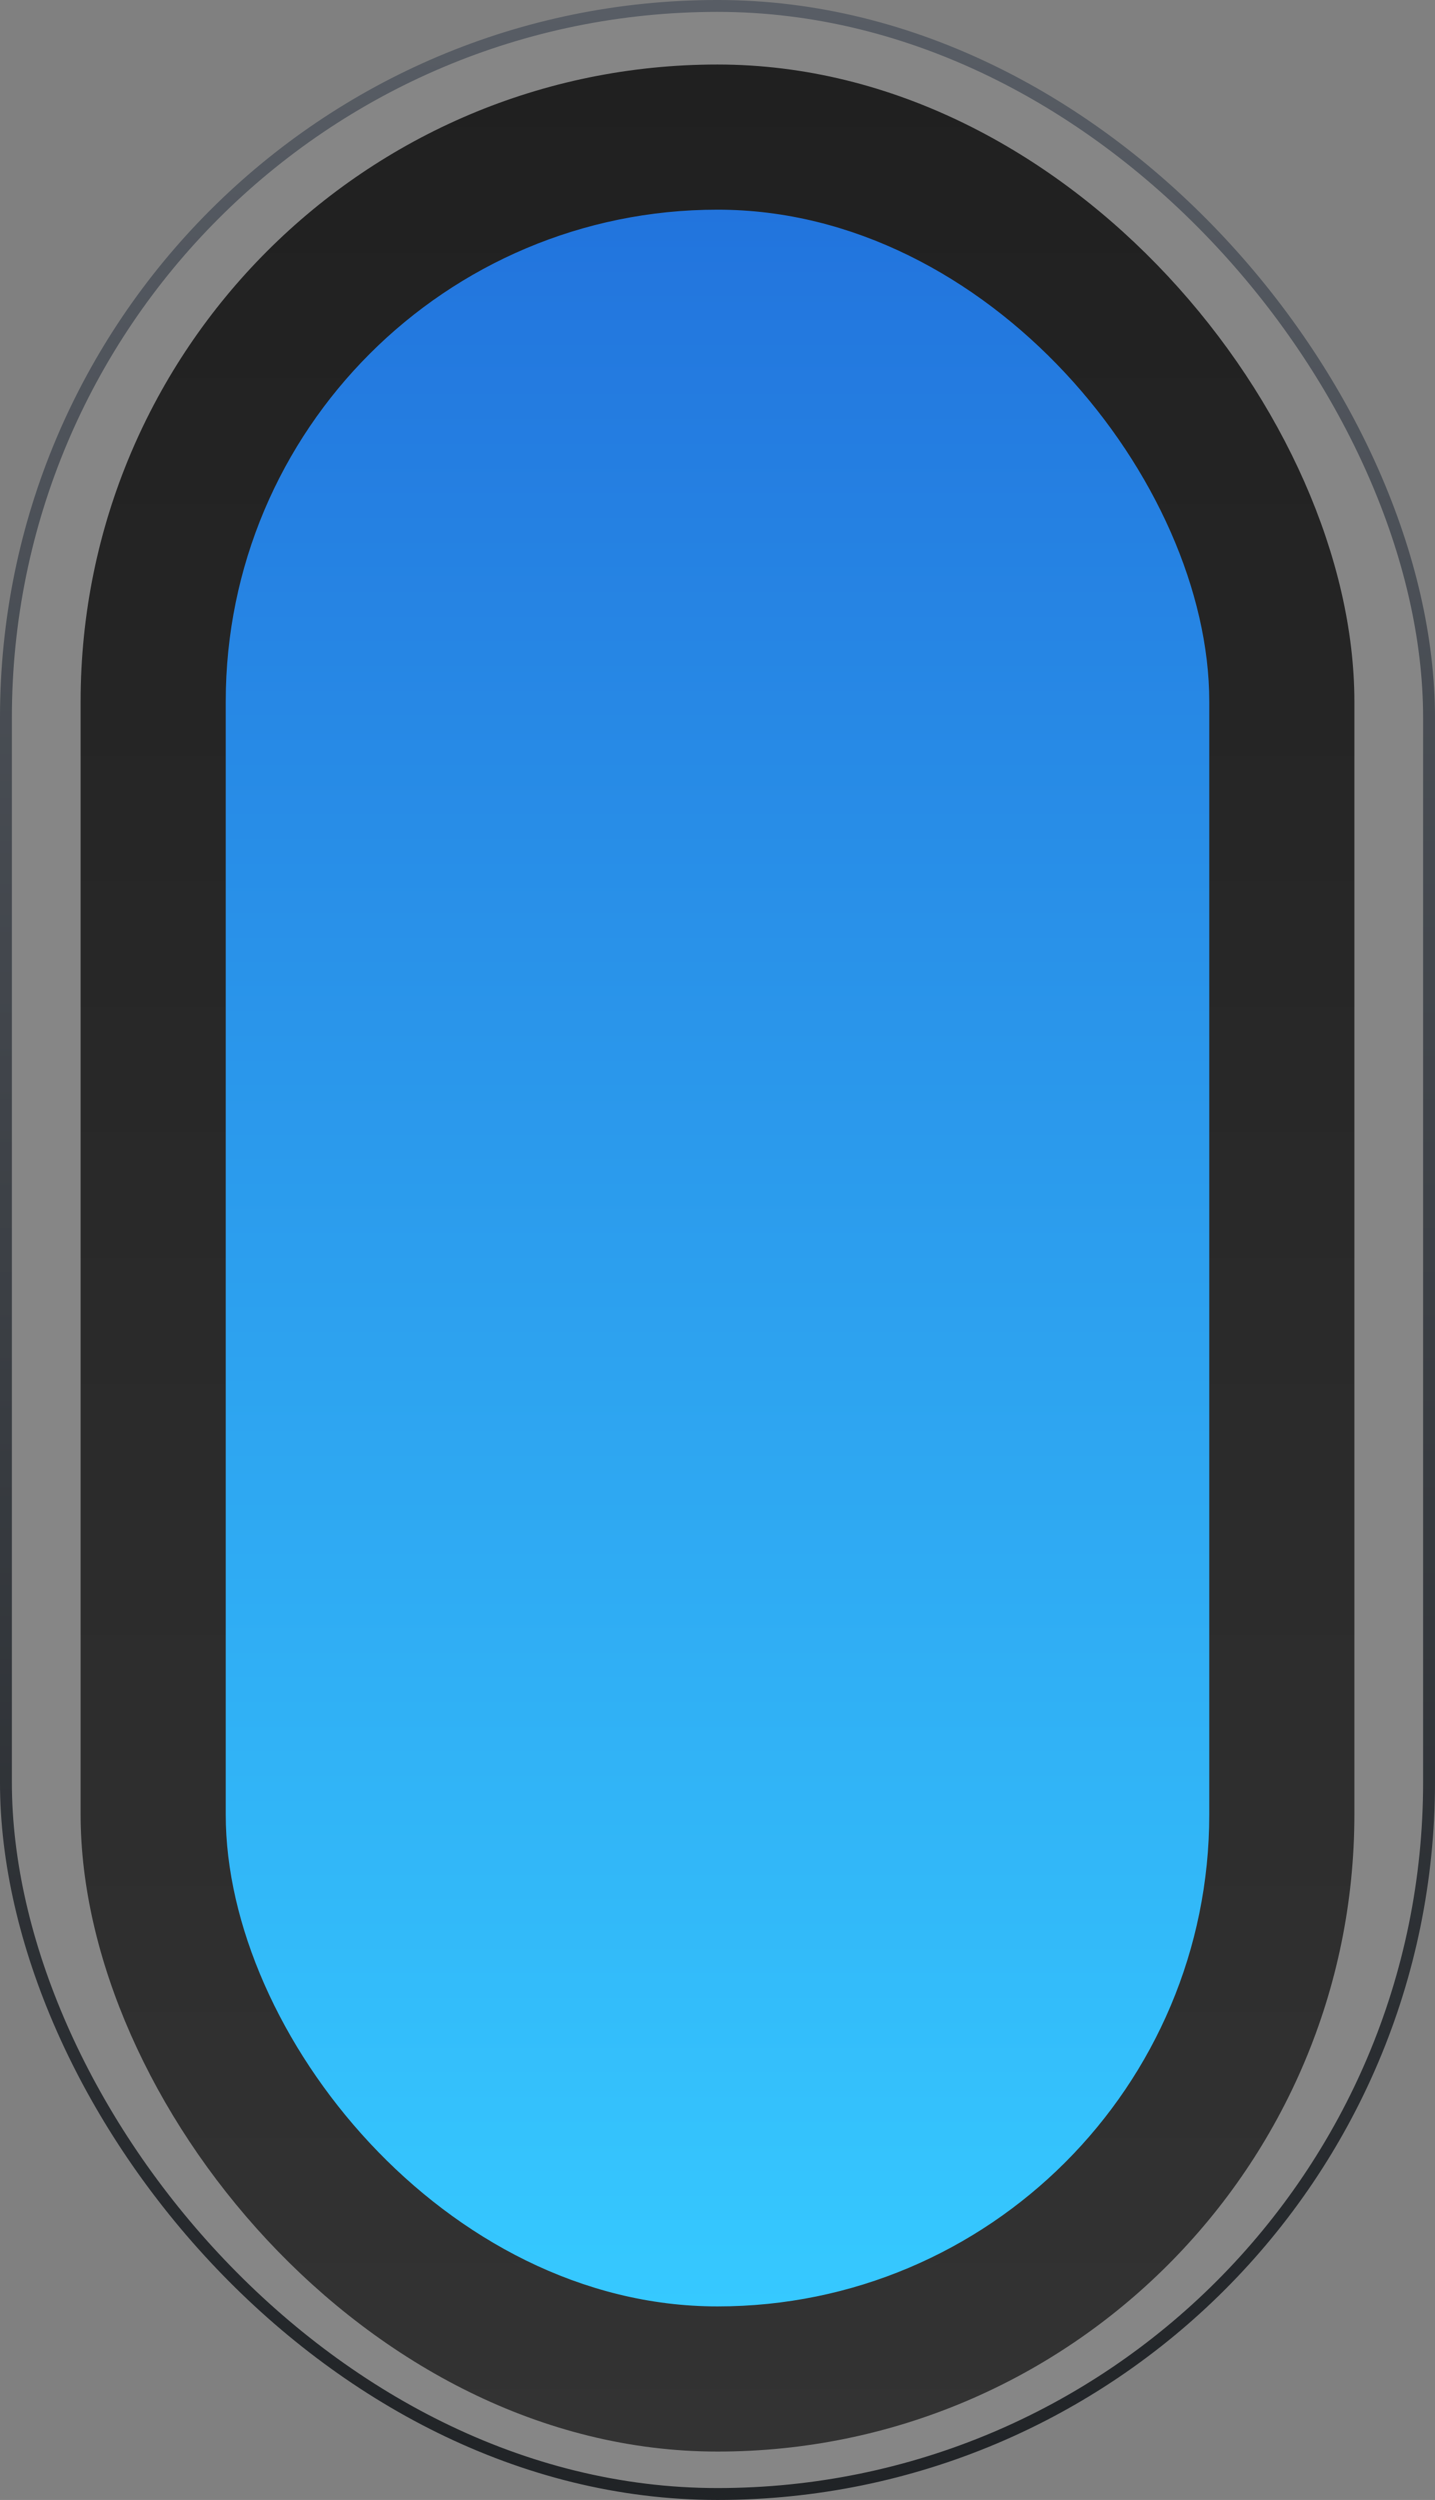 <svg width="89" height="155" viewBox="0 0 89 155" fill="none" xmlns="http://www.w3.org/2000/svg">
<rect x="0" y="0" width="89" height="155" fill="#808080" stroke="none"/>
<rect x="0.368" y="0.368" width="88.263" height="154.263" rx="44.132" fill="white" fill-opacity="0.05" stroke="url(#paint0_linear_2276_4874)" stroke-width="0.737"/>
<rect x="5" y="4" width="79" height="148" rx="39.5" fill="url(#paint1_linear_2276_4874)"/>
<rect x="14" y="13" width="61" height="130" rx="30.5" fill="url(#paint2_linear_2276_4874)"/>
<defs>
<linearGradient id="paint0_linear_2276_4874" x1="44.5" y1="0" x2="44.5" y2="155" gradientUnits="userSpaceOnUse">
<stop stop-color="#585D65"/>
<stop offset="1" stop-color="#202326"/>
</linearGradient>
<linearGradient id="paint1_linear_2276_4874" x1="44.5" y1="4" x2="44.5" y2="152" gradientUnits="userSpaceOnUse">
<stop stop-color="#202020"/>
<stop offset="1" stop-color="#333333"/>
</linearGradient>
<linearGradient id="paint2_linear_2276_4874" x1="44.5" y1="13" x2="44.5" y2="143" gradientUnits="userSpaceOnUse">
<stop stop-color="#2274DD"/>
<stop offset="1" stop-color="#36C9FF"/>
</linearGradient>
</defs>
</svg>

